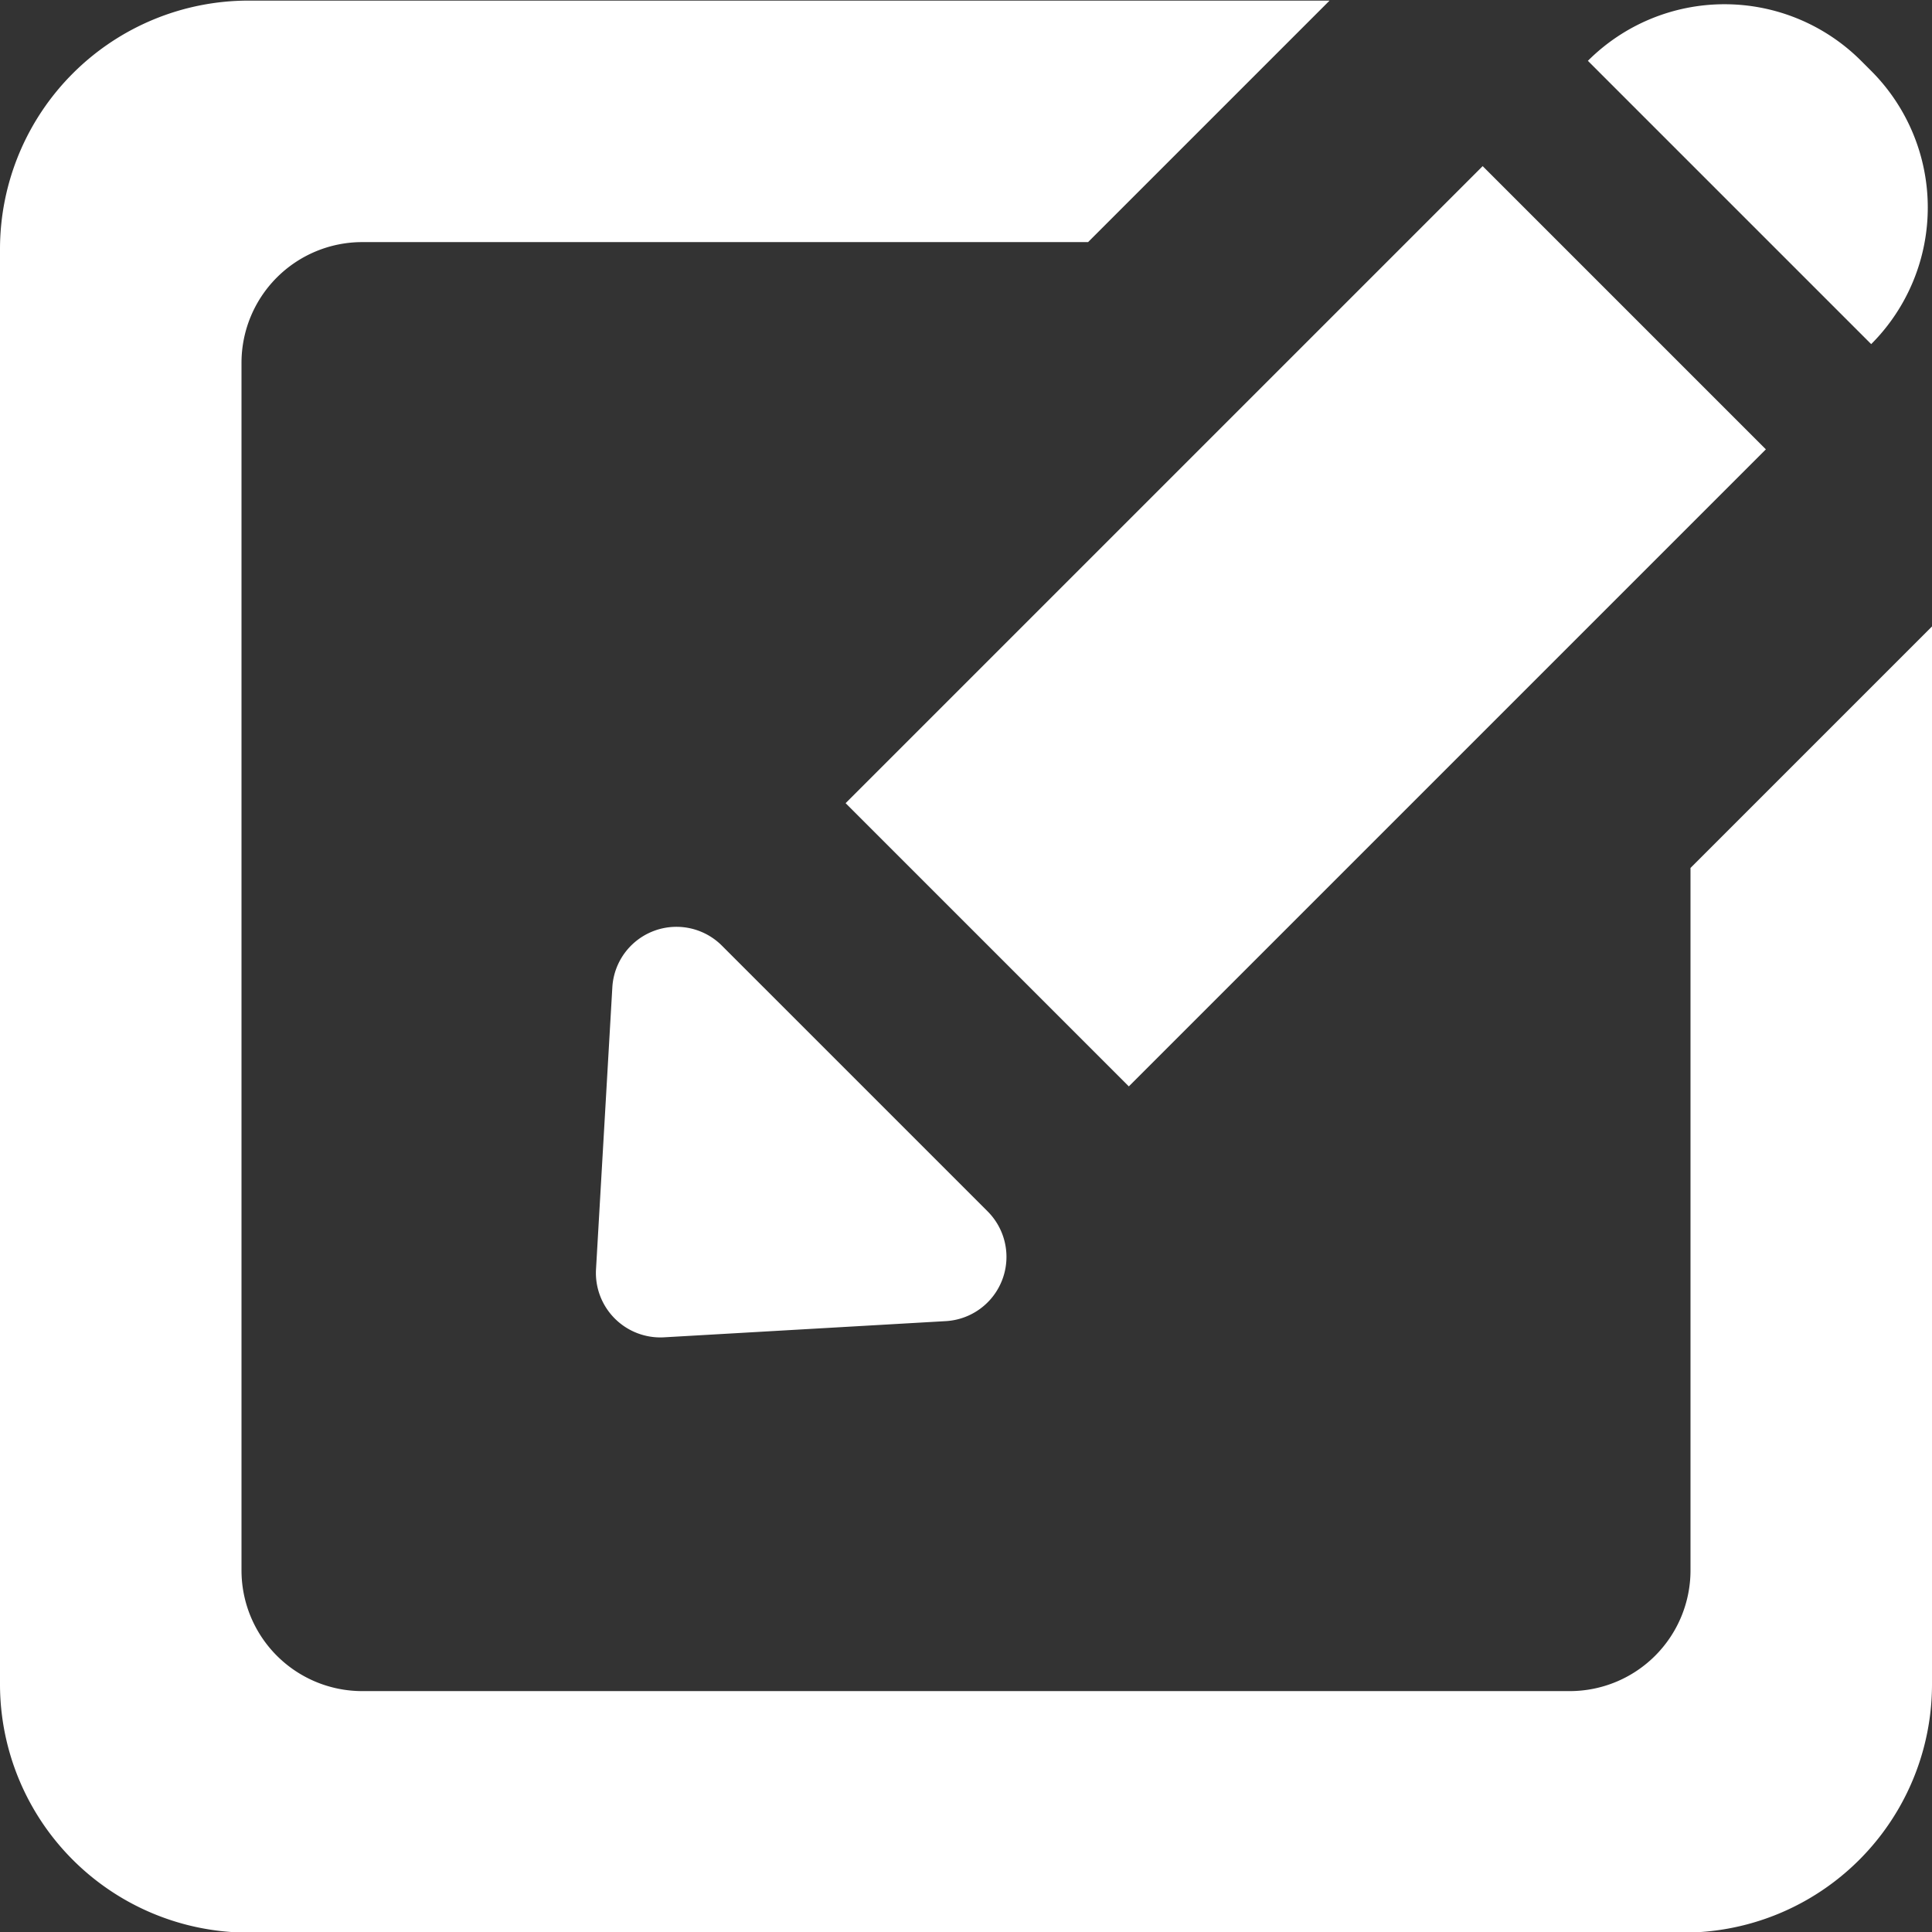 <svg id="Capa_1" data-name="Capa 1" xmlns="http://www.w3.org/2000/svg" viewBox="0 0 160 160"><rect x="0" y="0" width="160" height="160" fill="#333333" stroke="none"/><defs><style>.cls-1{fill:#fff;}</style></defs><title>memicon-purchases</title><g id="_Grupo_" data-name="&lt;Grupo&gt;"><rect id="_Rectángulo_" data-name="&lt;Rectángulo&gt;" class="cls-1" x="91.44" y="14.51" width="33.17" height="74.61" transform="translate(68.39 -61.16) rotate(45)"/><path id="_Rectángulo_2" data-name="&lt;Rectángulo&gt;" class="cls-1" d="M148.18,3.06h1.2a16,16,0,0,1,16,16v0a0,0,0,0,1,0,0H132.2a0,0,0,0,1,0,0v0a16,16,0,0,1,16-16Z" transform="translate(51.5 -101.92) rotate(45)"/><path id="_Trazado_" data-name="&lt;Trazado&gt;" class="cls-1" d="M54.9,110.7l23.32-1.34a5.33,5.33,0,0,0,3.46-9.09l-22-22a5.32,5.32,0,0,0-9.08,3.46l-1.35,23.32A5.34,5.34,0,0,0,54.9,110.7Z" transform="translate(0.11 0.05)"/></g><path id="_Trazado_2" data-name="&lt;Trazado&gt;" class="cls-1" d="M139.89,71.83V130a10,10,0,0,1-10,10h-100a10,10,0,0,1-10-10V30a10,10,0,0,1,10-10H90L110,0H20.47A20.59,20.59,0,0,0-.11,20.53V139.37A20.58,20.58,0,0,0,20.47,160H139.31a20.57,20.57,0,0,0,20.58-20.58V51.83Z" transform="translate(0.11 0.05)"/></svg>
